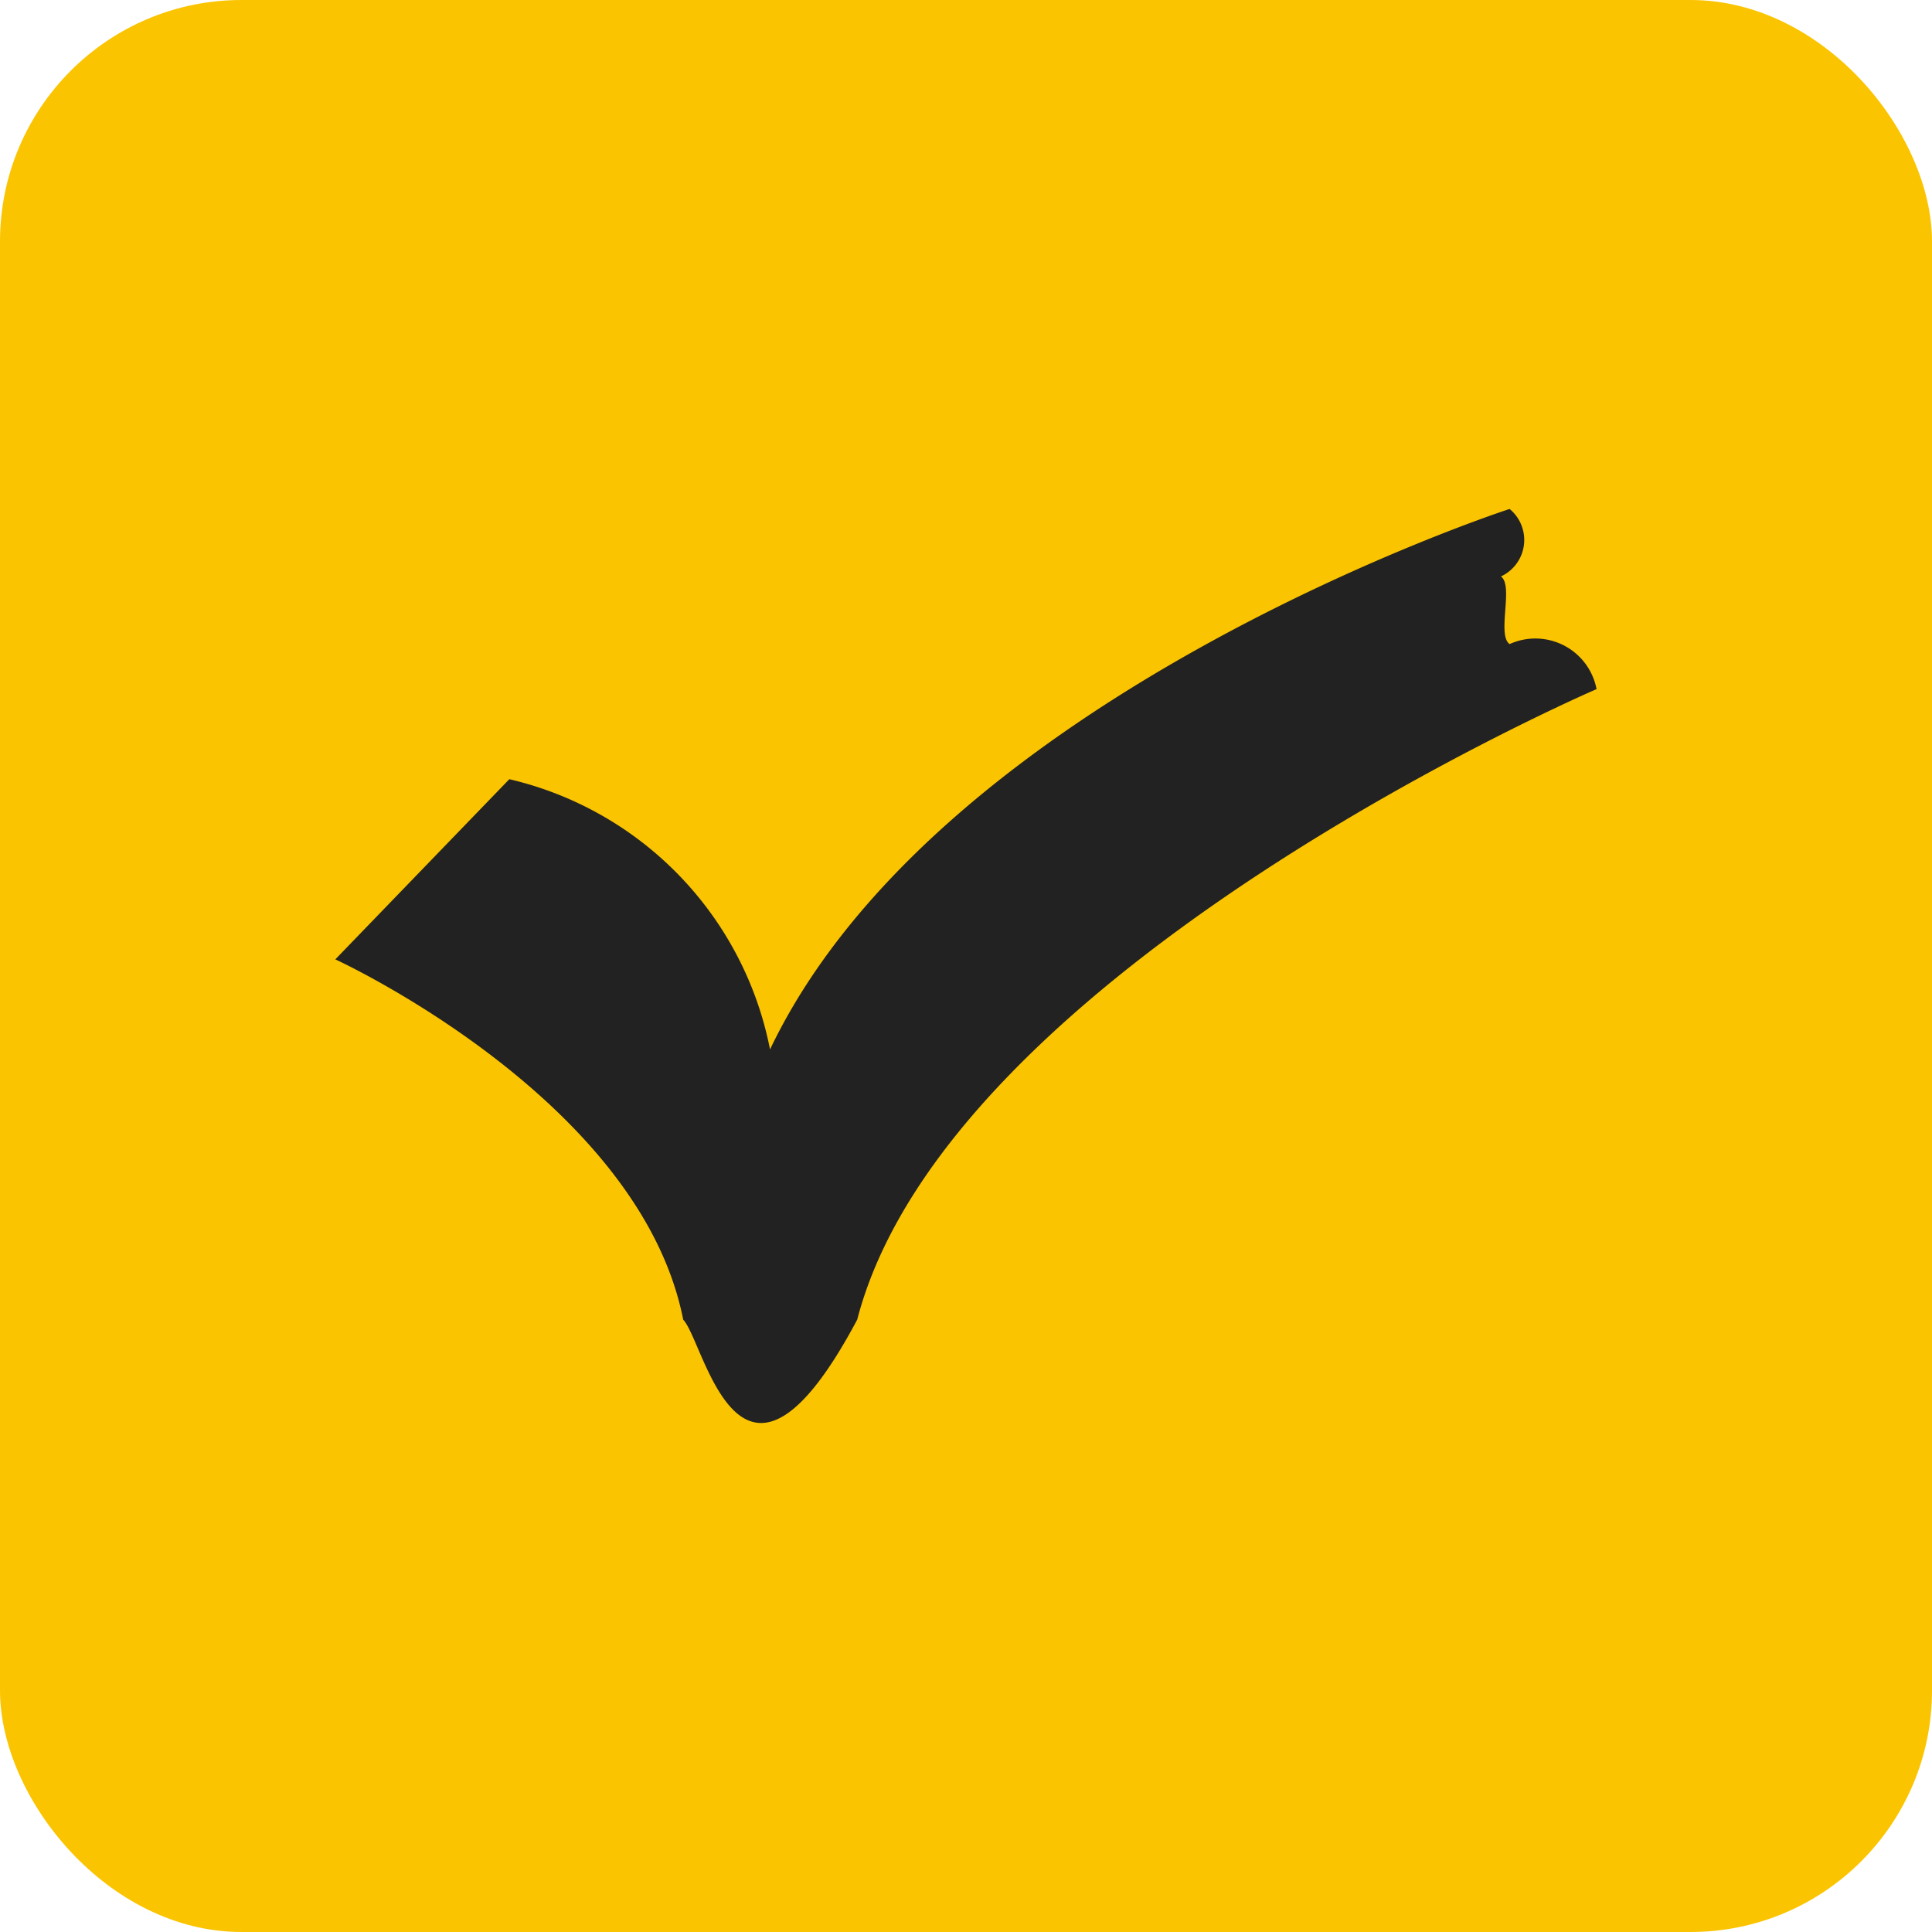 <svg id="Component_202_35" data-name="Component 202 – 35" xmlns="http://www.w3.org/2000/svg" width="16" height="16" viewBox="0 0 16 16">
  <rect id="Rectangle_6028" data-name="Rectangle 6028" width="16" height="16" rx="2" fill="#fbc400"/>
  <path id="Path_49302" data-name="Path 49302" d="M2.881,6.714c.18.187.468,1.828,1.441,0,.756-2.909,6.123-5.222,6.123-5.222a.516.516,0,0,0-.72-.373c-.108-.075.036-.485-.072-.56A.333.333,0,0,0,9.725,0S5.007,1.529,3.6,4.476A2.863,2.863,0,0,0,1.441,2.238L0,3.73S2.521,4.886,2.881,6.714Z" transform="translate(2.777 4.215)" fill="#222" fill-rule="evenodd"/>
</svg>
